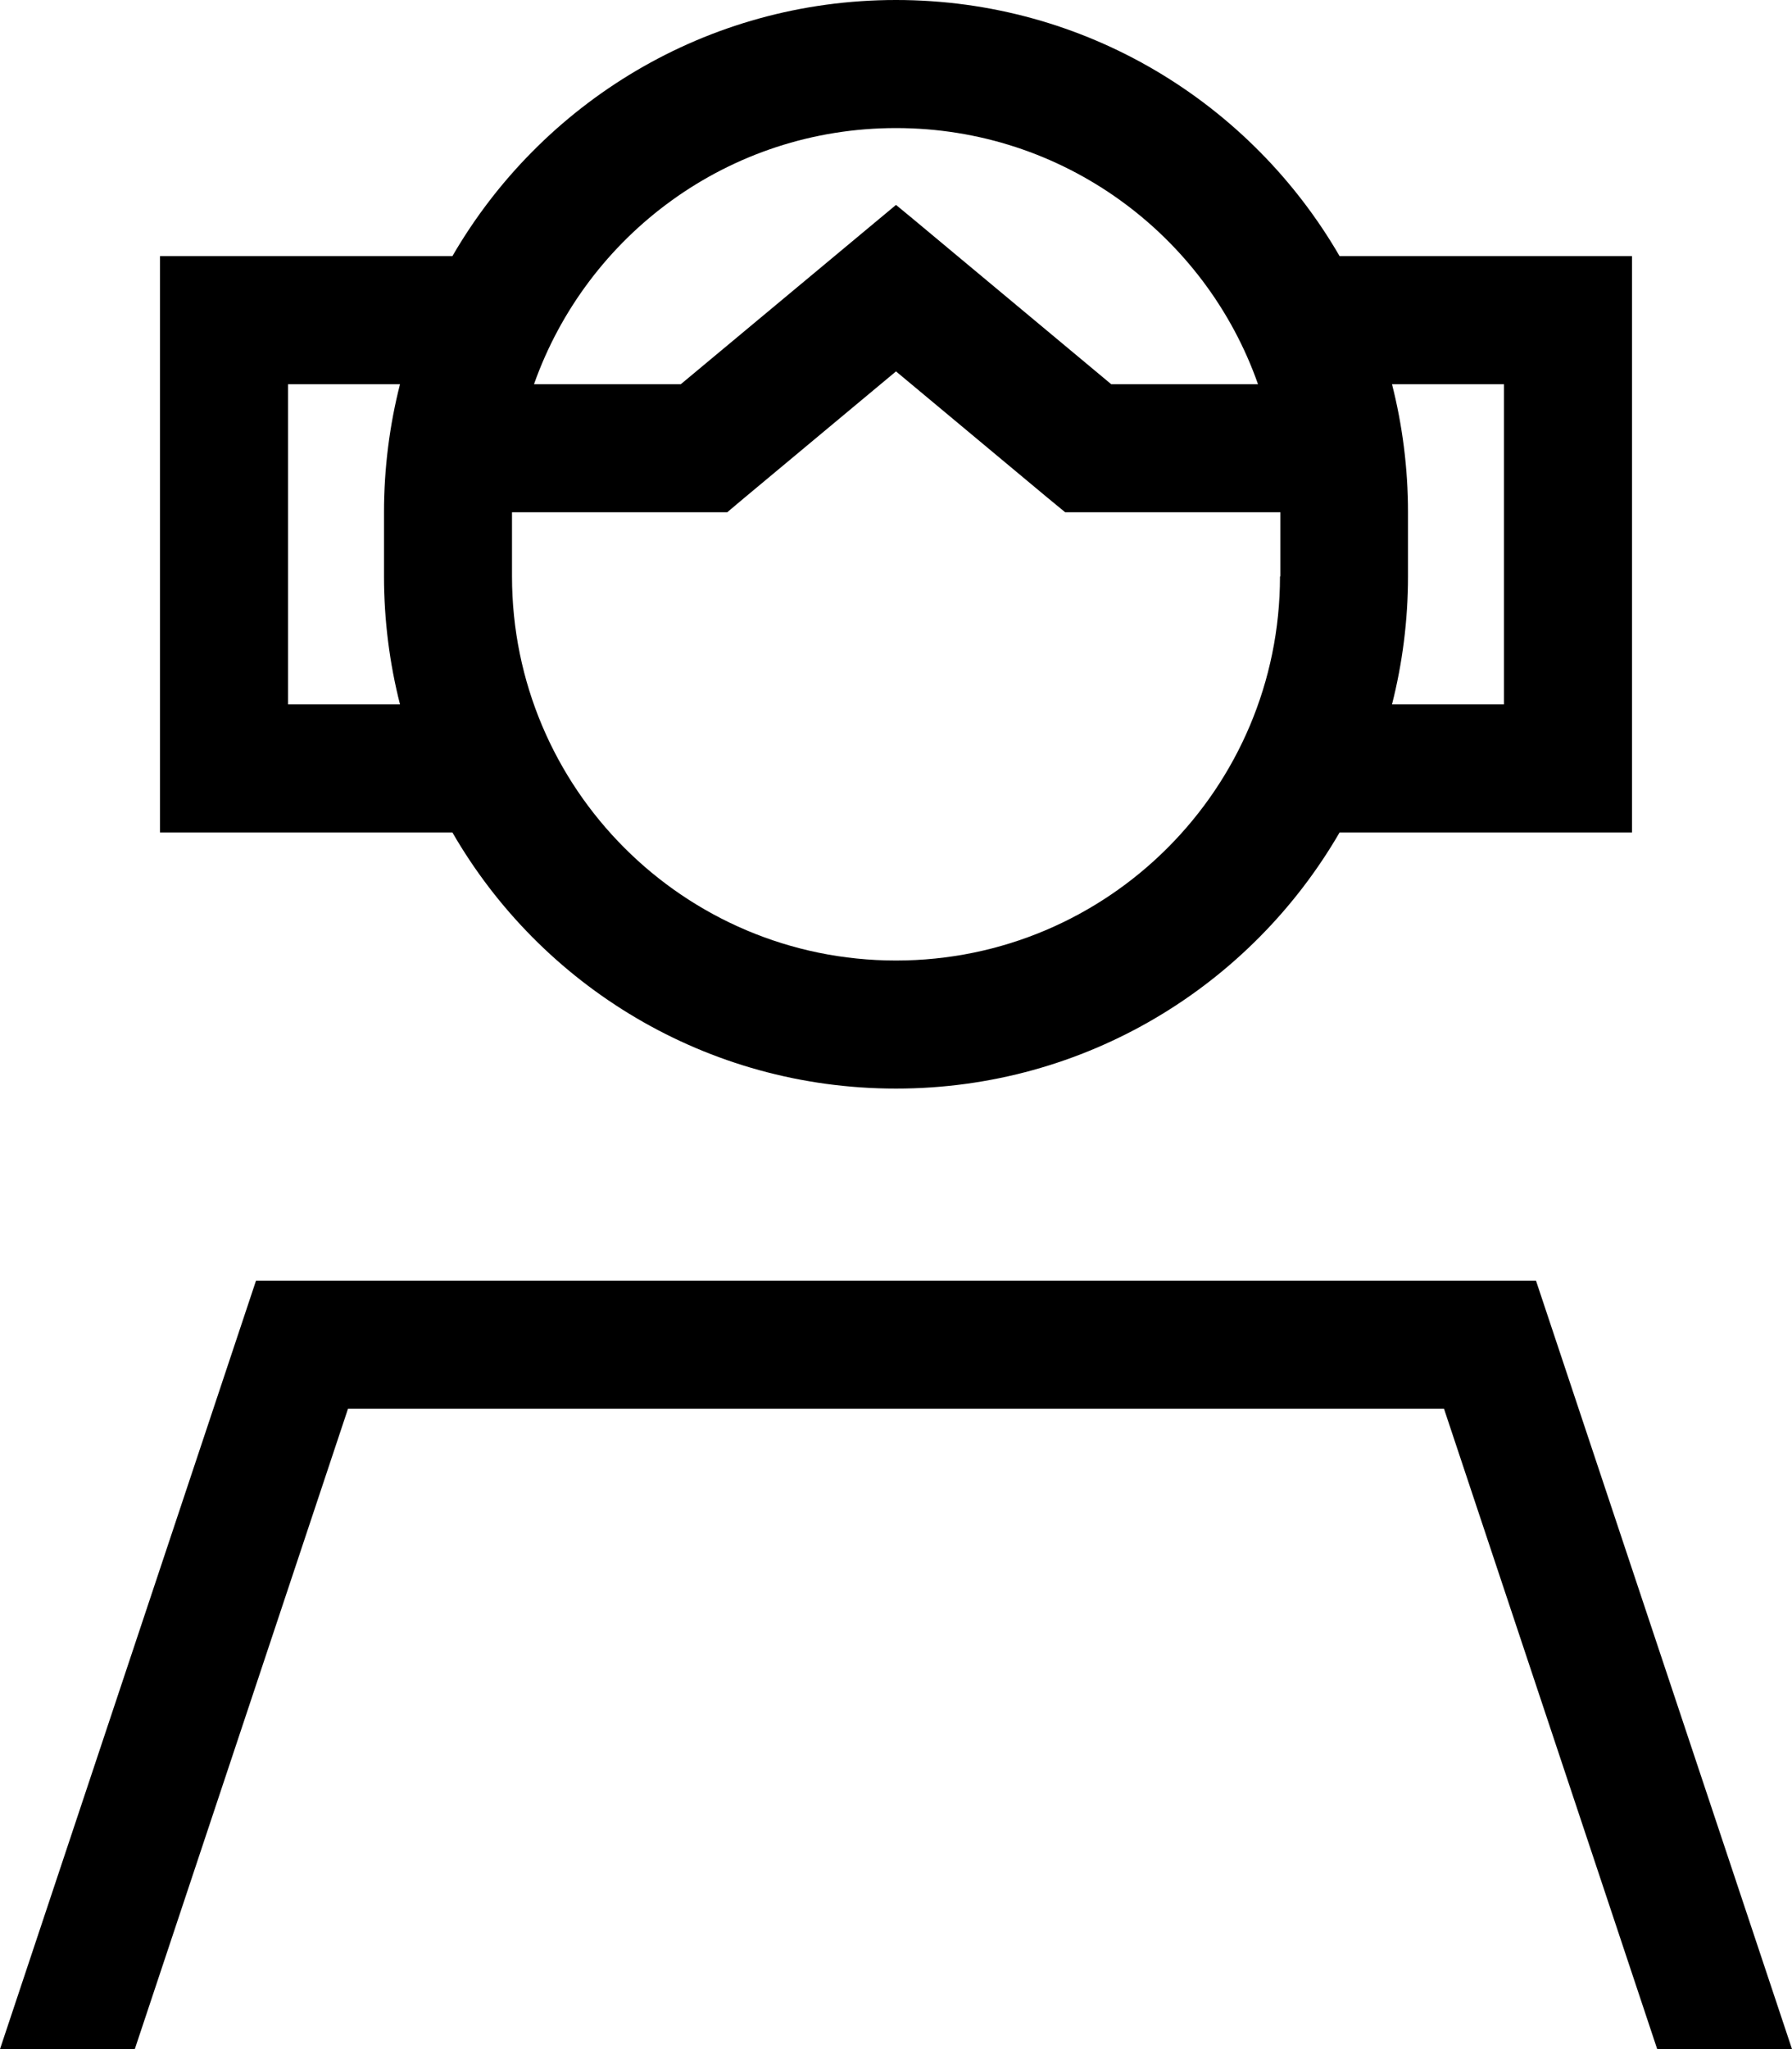 <svg xmlns="http://www.w3.org/2000/svg" viewBox="0 0 448 512"><!--! Font Awesome Pro 7.1.0 by @fontawesome - https://fontawesome.com License - https://fontawesome.com/license (Commercial License) Copyright 2025 Fonticons, Inc. --><path fill="currentColor" d="M320 144c0 53-43 96-96 96s-96-43-96-96l0-16 53.8 0 4.4-3.7 37.8-31.5 37.8 31.5 4.5 3.7 53.8 0 0 16zM224 32c41.8 0 77.4 26.7 90.5 64l-36.7 0c-34.6-28.8-52.5-43.8-53.8-44.8-1.3 1.1-19.2 16-53.8 44.8l-36.7 0c13.2-37.3 48.7-64 90.5-64zM100 96c-2.6 10.2-4 21-4 32l0 16c0 11 1.4 21.8 4 32l-28 0 0-80 28 0zm13.1-32l-73.1 0 0 144 73.1 0c22.1 38.3 63.5 64 110.9 64s88.7-25.7 110.9-64l73.1 0 0-144-73.1 0C312.7 25.7 271.4 0 224 0S135.3 25.7 113.1 64zM376 176l-28 0c2.6-10.2 4-21 4-32l0-16c0-11-1.4-21.8-4-32l28 0 0 80zM87.1 352l273.9 0 53.3 160 33.7 0-64-192-320 0-64 192 33.7 0 53.3-160z"/></svg>
